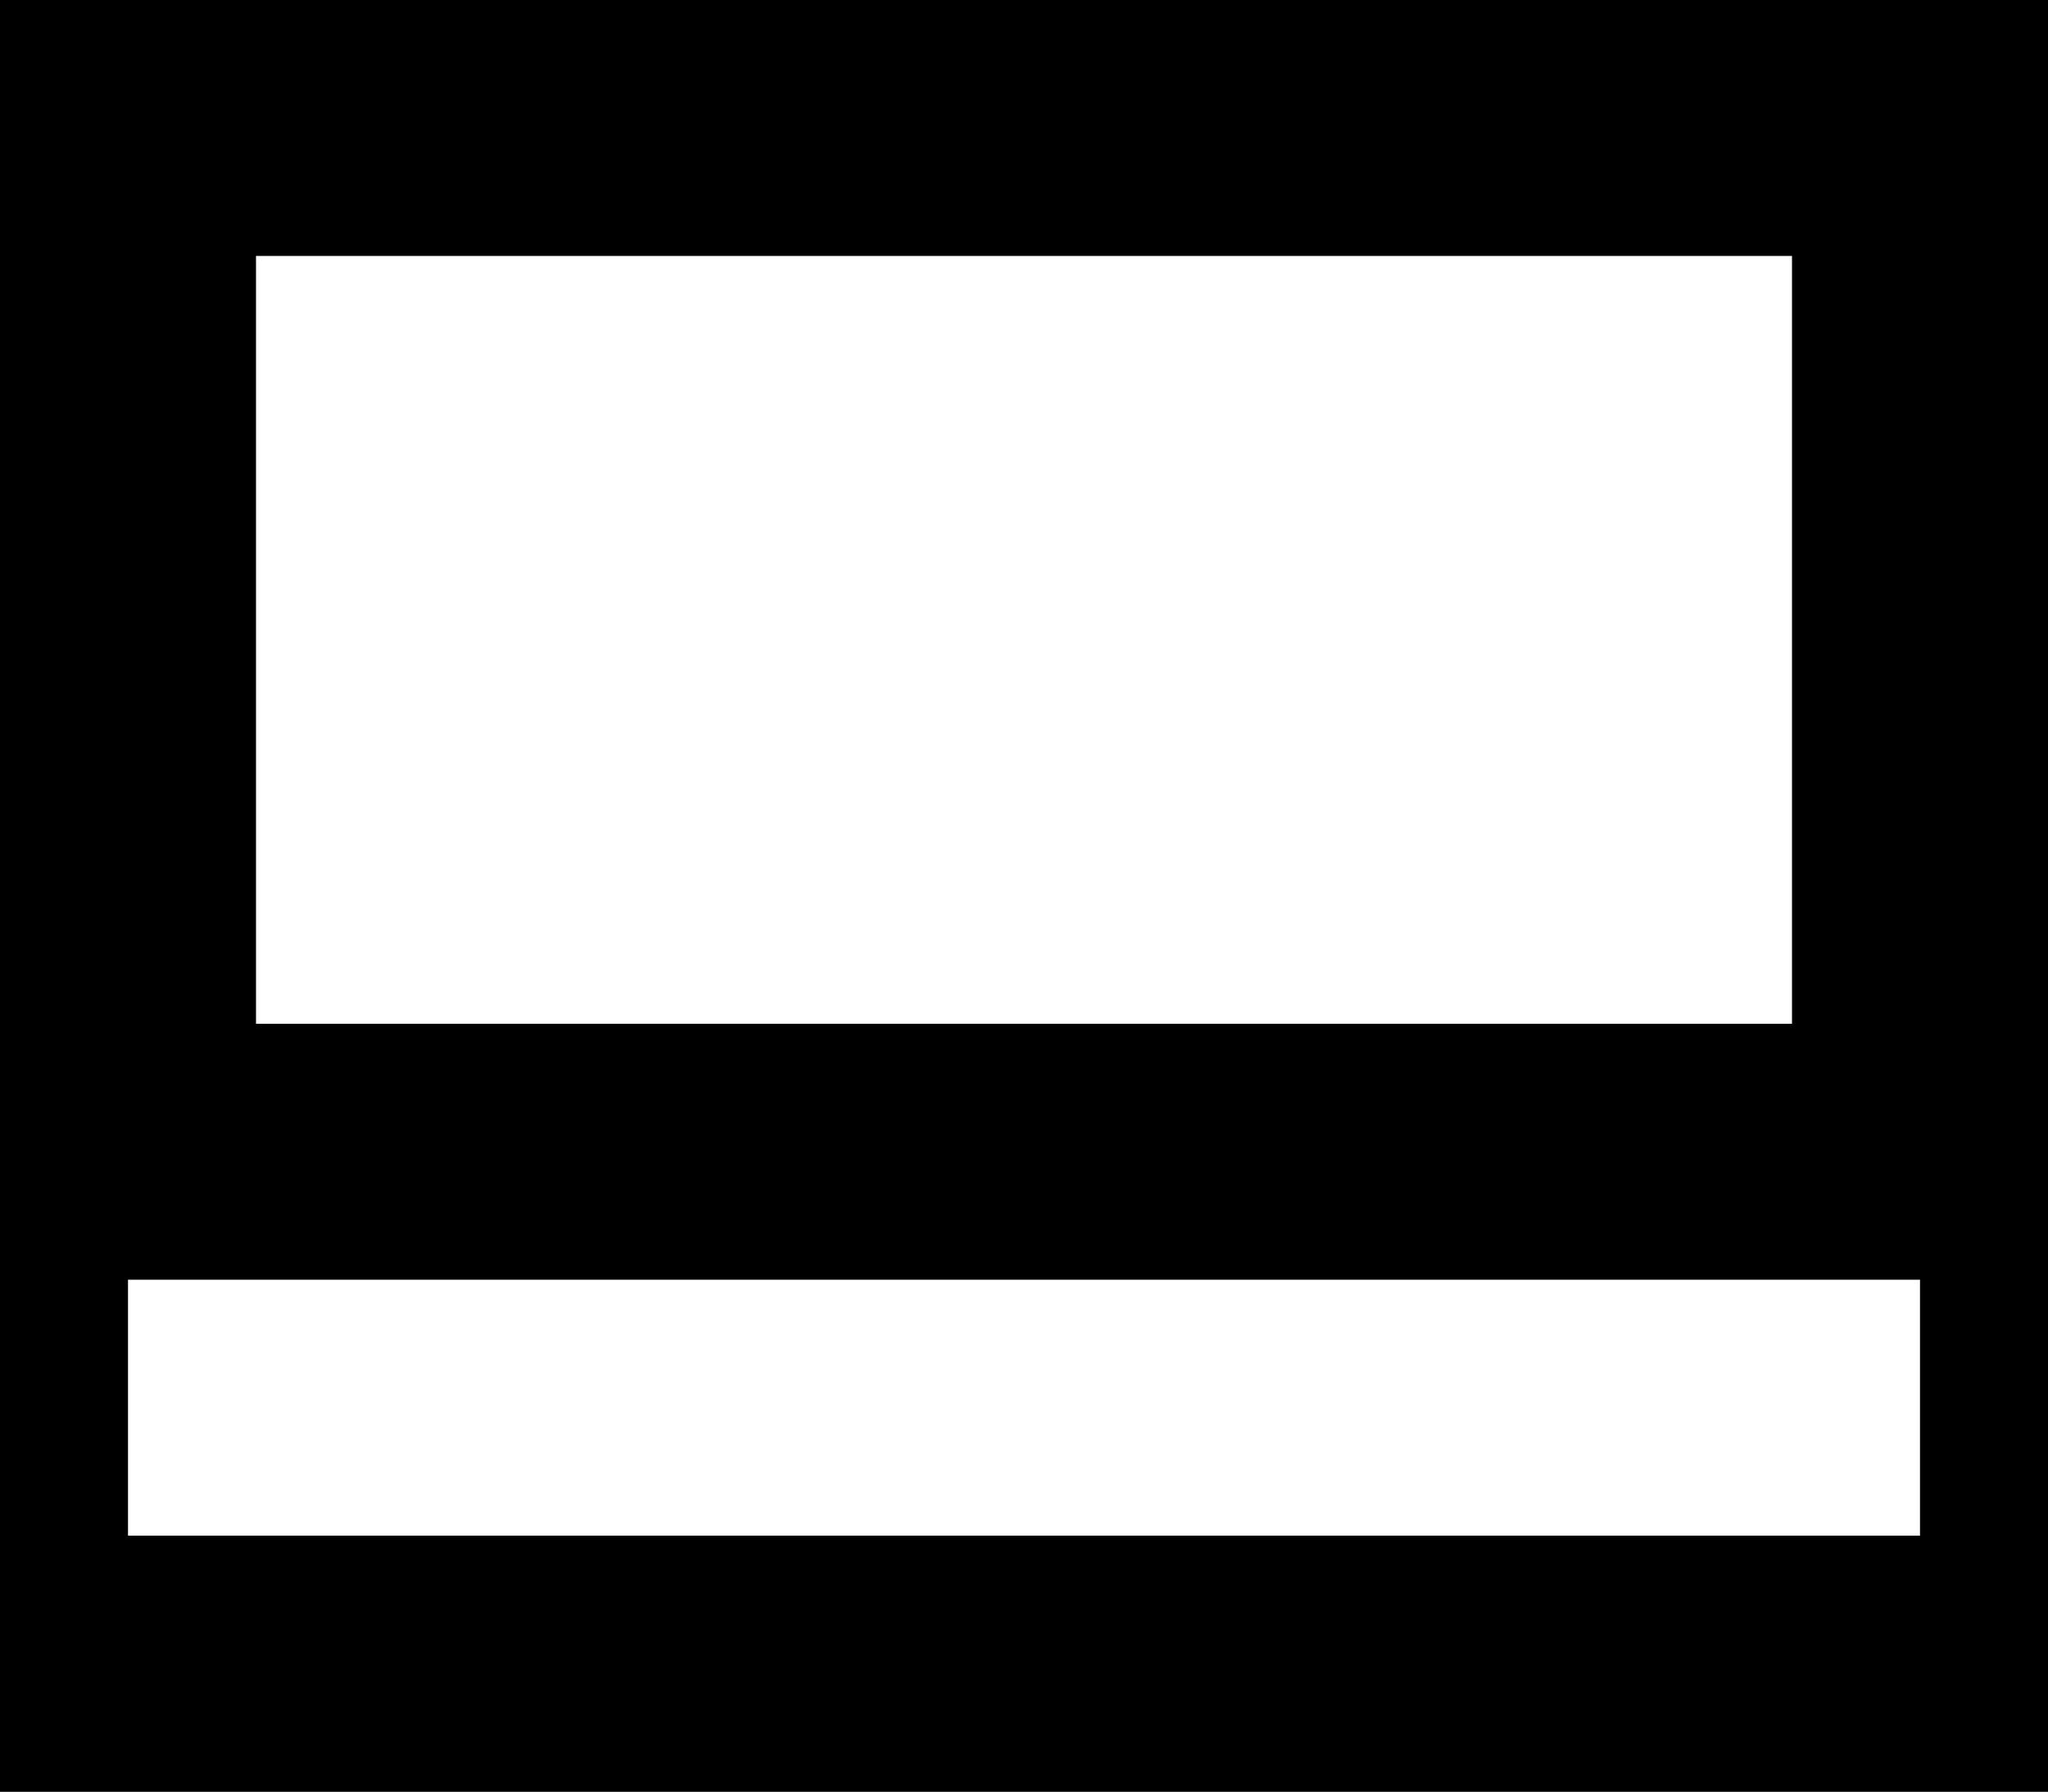 <svg width="16" height="14" viewBox="0 0 16 14" fill="none" xmlns="http://www.w3.org/2000/svg">
<g clip-path="url(#clip0_53701_131)">
<path d="M16 12H0V14H16V12Z" fill="black"/>
<path d="M14 2V8H2V2H14ZM16 0H0V10H16V0Z" fill="black"/>
</g>
<rect x="0.5" y="0.5" width="15" height="13" stroke="black"/>
<defs>
<clipPath id="clip0_53701_131">
<rect width="16" height="14" fill="white"/>
</clipPath>
</defs>
</svg>
